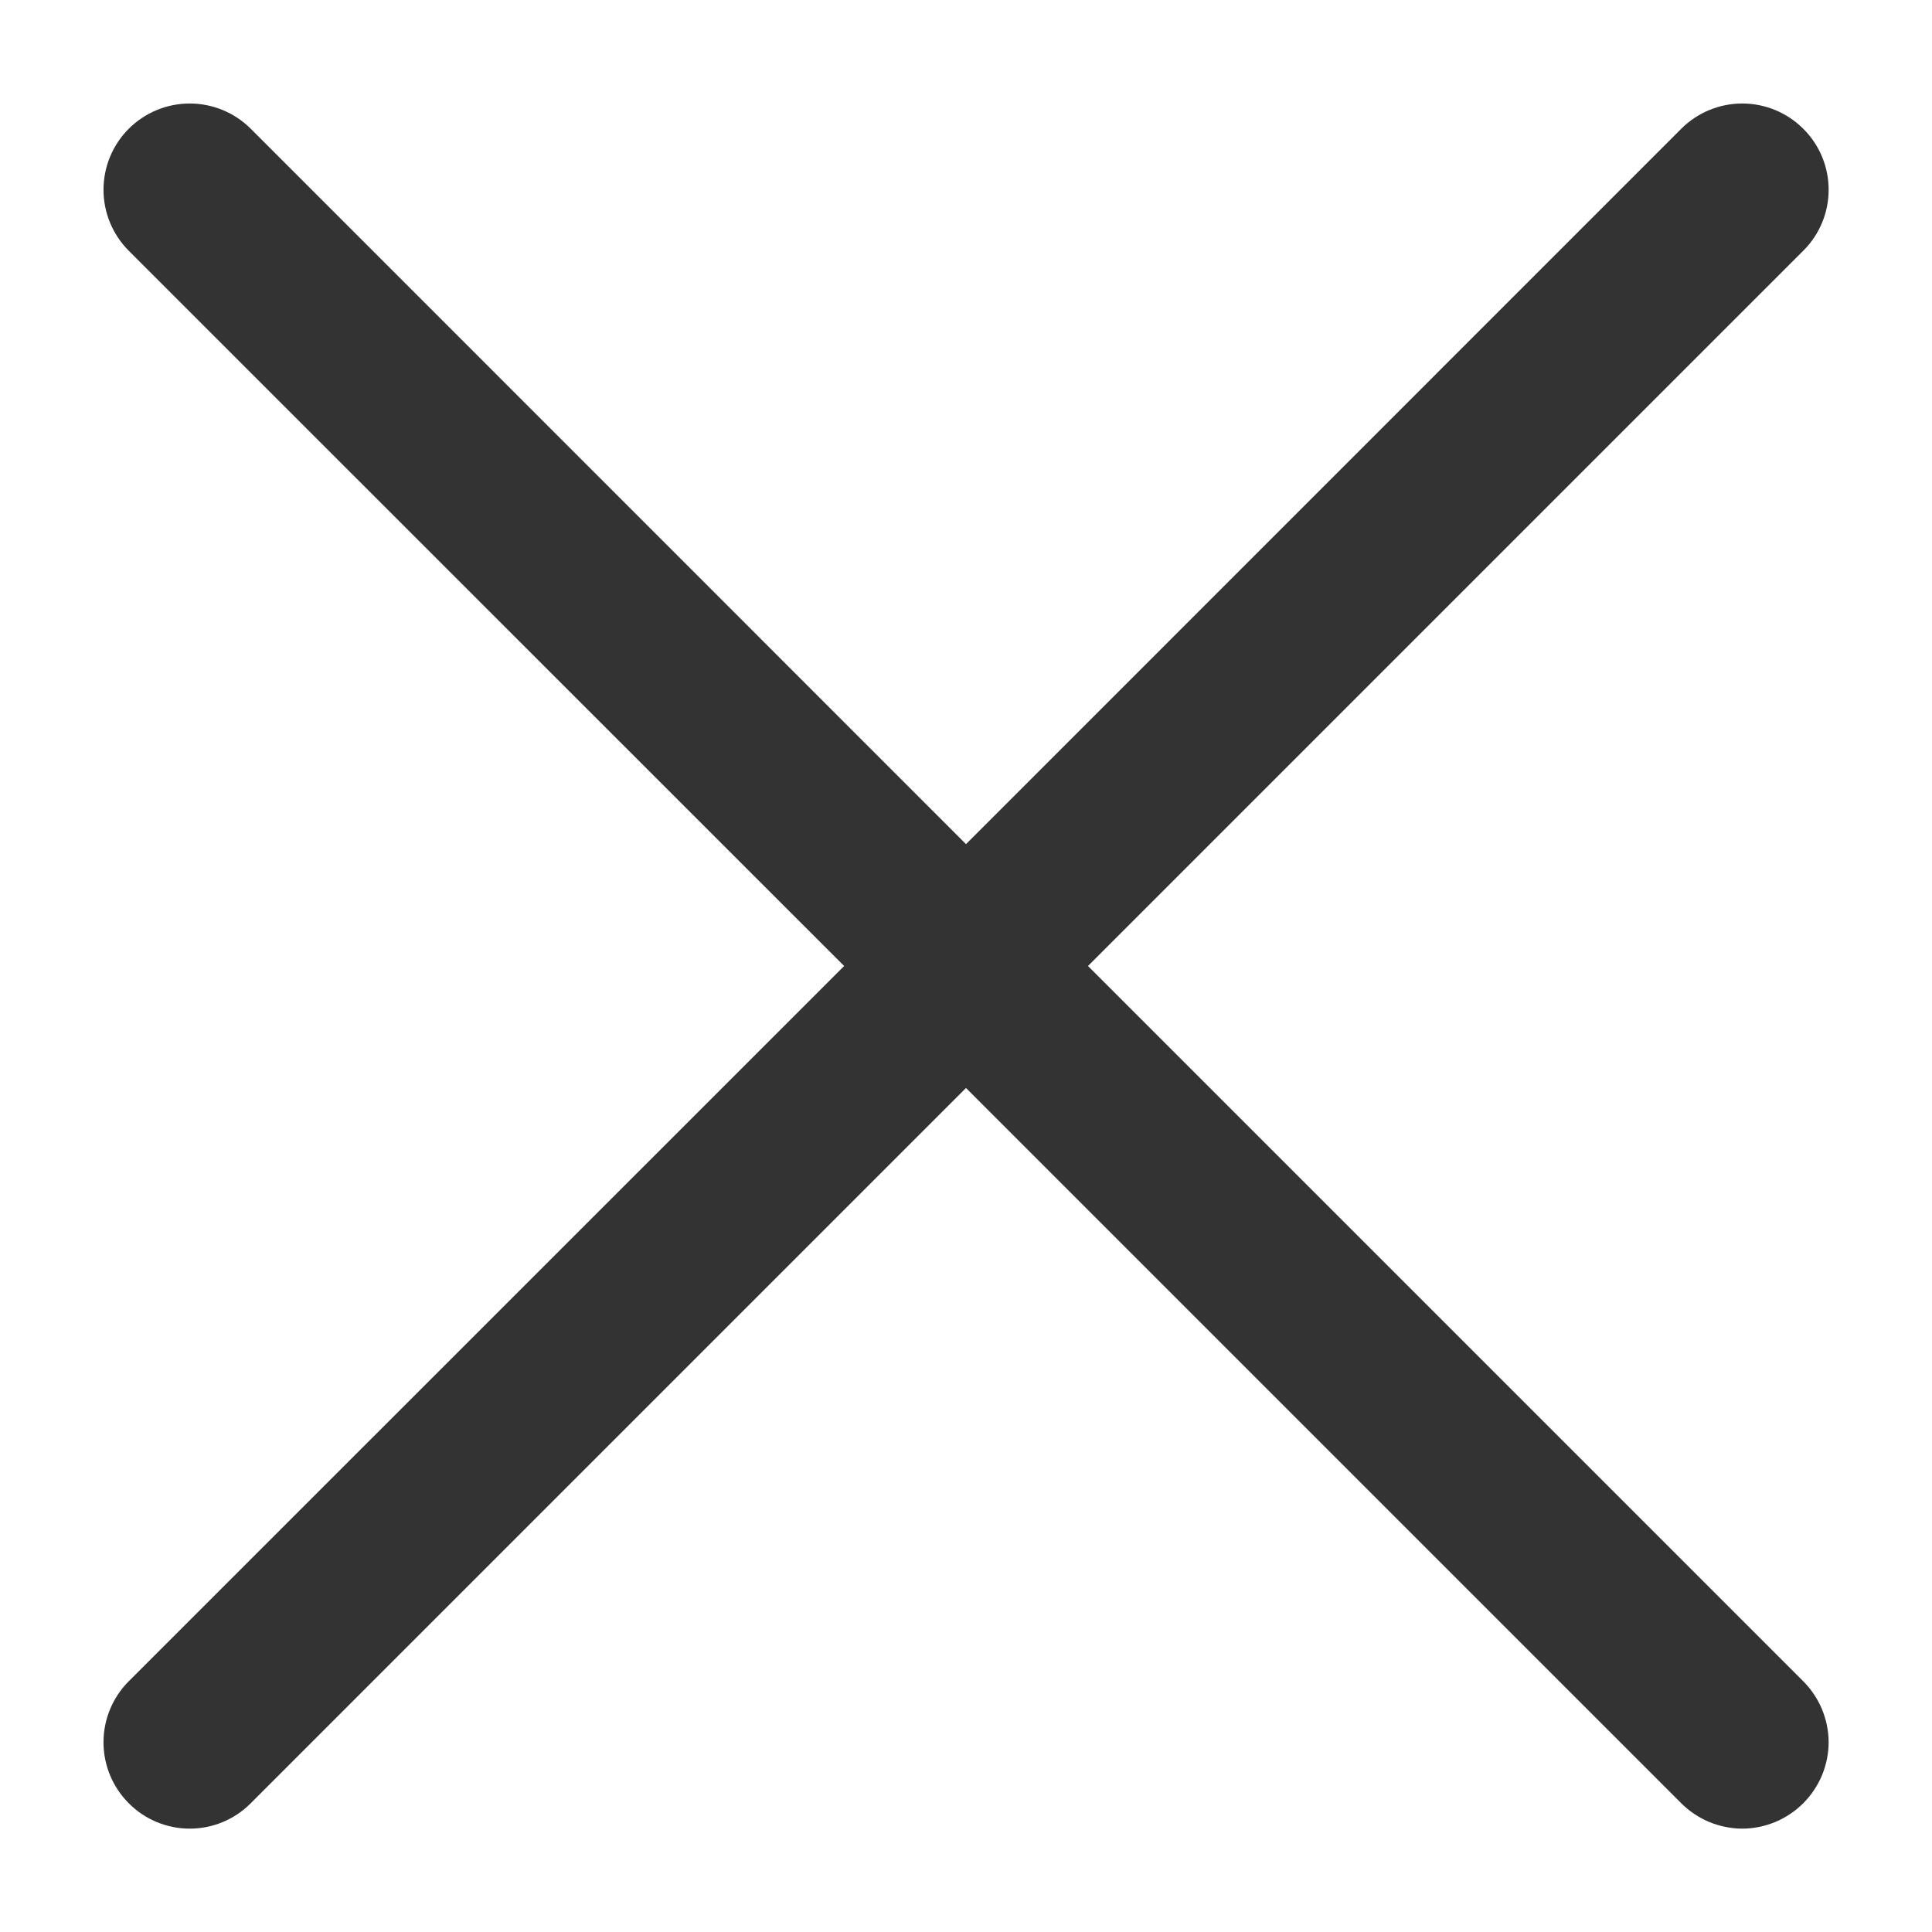 <svg width="14" height="14" viewBox="0 0 14 14" fill="none" xmlns="http://www.w3.org/2000/svg">
    <path d="M13.067 12.183C13.125 12.241 13.171 12.31 13.203 12.386C13.234 12.462 13.251 12.543 13.251 12.625C13.251 12.707 13.234 12.789 13.203 12.864C13.171 12.94 13.125 13.009 13.067 13.067C13.009 13.125 12.94 13.171 12.864 13.203C12.789 13.234 12.707 13.251 12.625 13.251C12.543 13.251 12.462 13.234 12.386 13.203C12.31 13.171 12.241 13.125 12.183 13.067L7 7.884L1.817 13.067C1.7 13.185 1.541 13.251 1.375 13.251C1.209 13.251 1.05 13.185 0.933 13.067C0.816 12.95 0.75 12.791 0.75 12.625C0.75 12.459 0.816 12.3 0.933 12.183L6.117 7L0.933 1.817C0.816 1.7 0.75 1.541 0.75 1.375C0.75 1.209 0.816 1.05 0.933 0.933C1.05 0.816 1.209 0.75 1.375 0.75C1.541 0.75 1.7 0.816 1.817 0.933L7 6.117L12.183 0.933C12.3 0.816 12.459 0.75 12.625 0.75C12.791 0.75 12.95 0.816 13.067 0.933C13.185 1.05 13.251 1.209 13.251 1.375C13.251 1.541 13.185 1.7 13.067 1.817L7.884 7L13.067 12.183Z" fill="#333333"/>
</svg>
